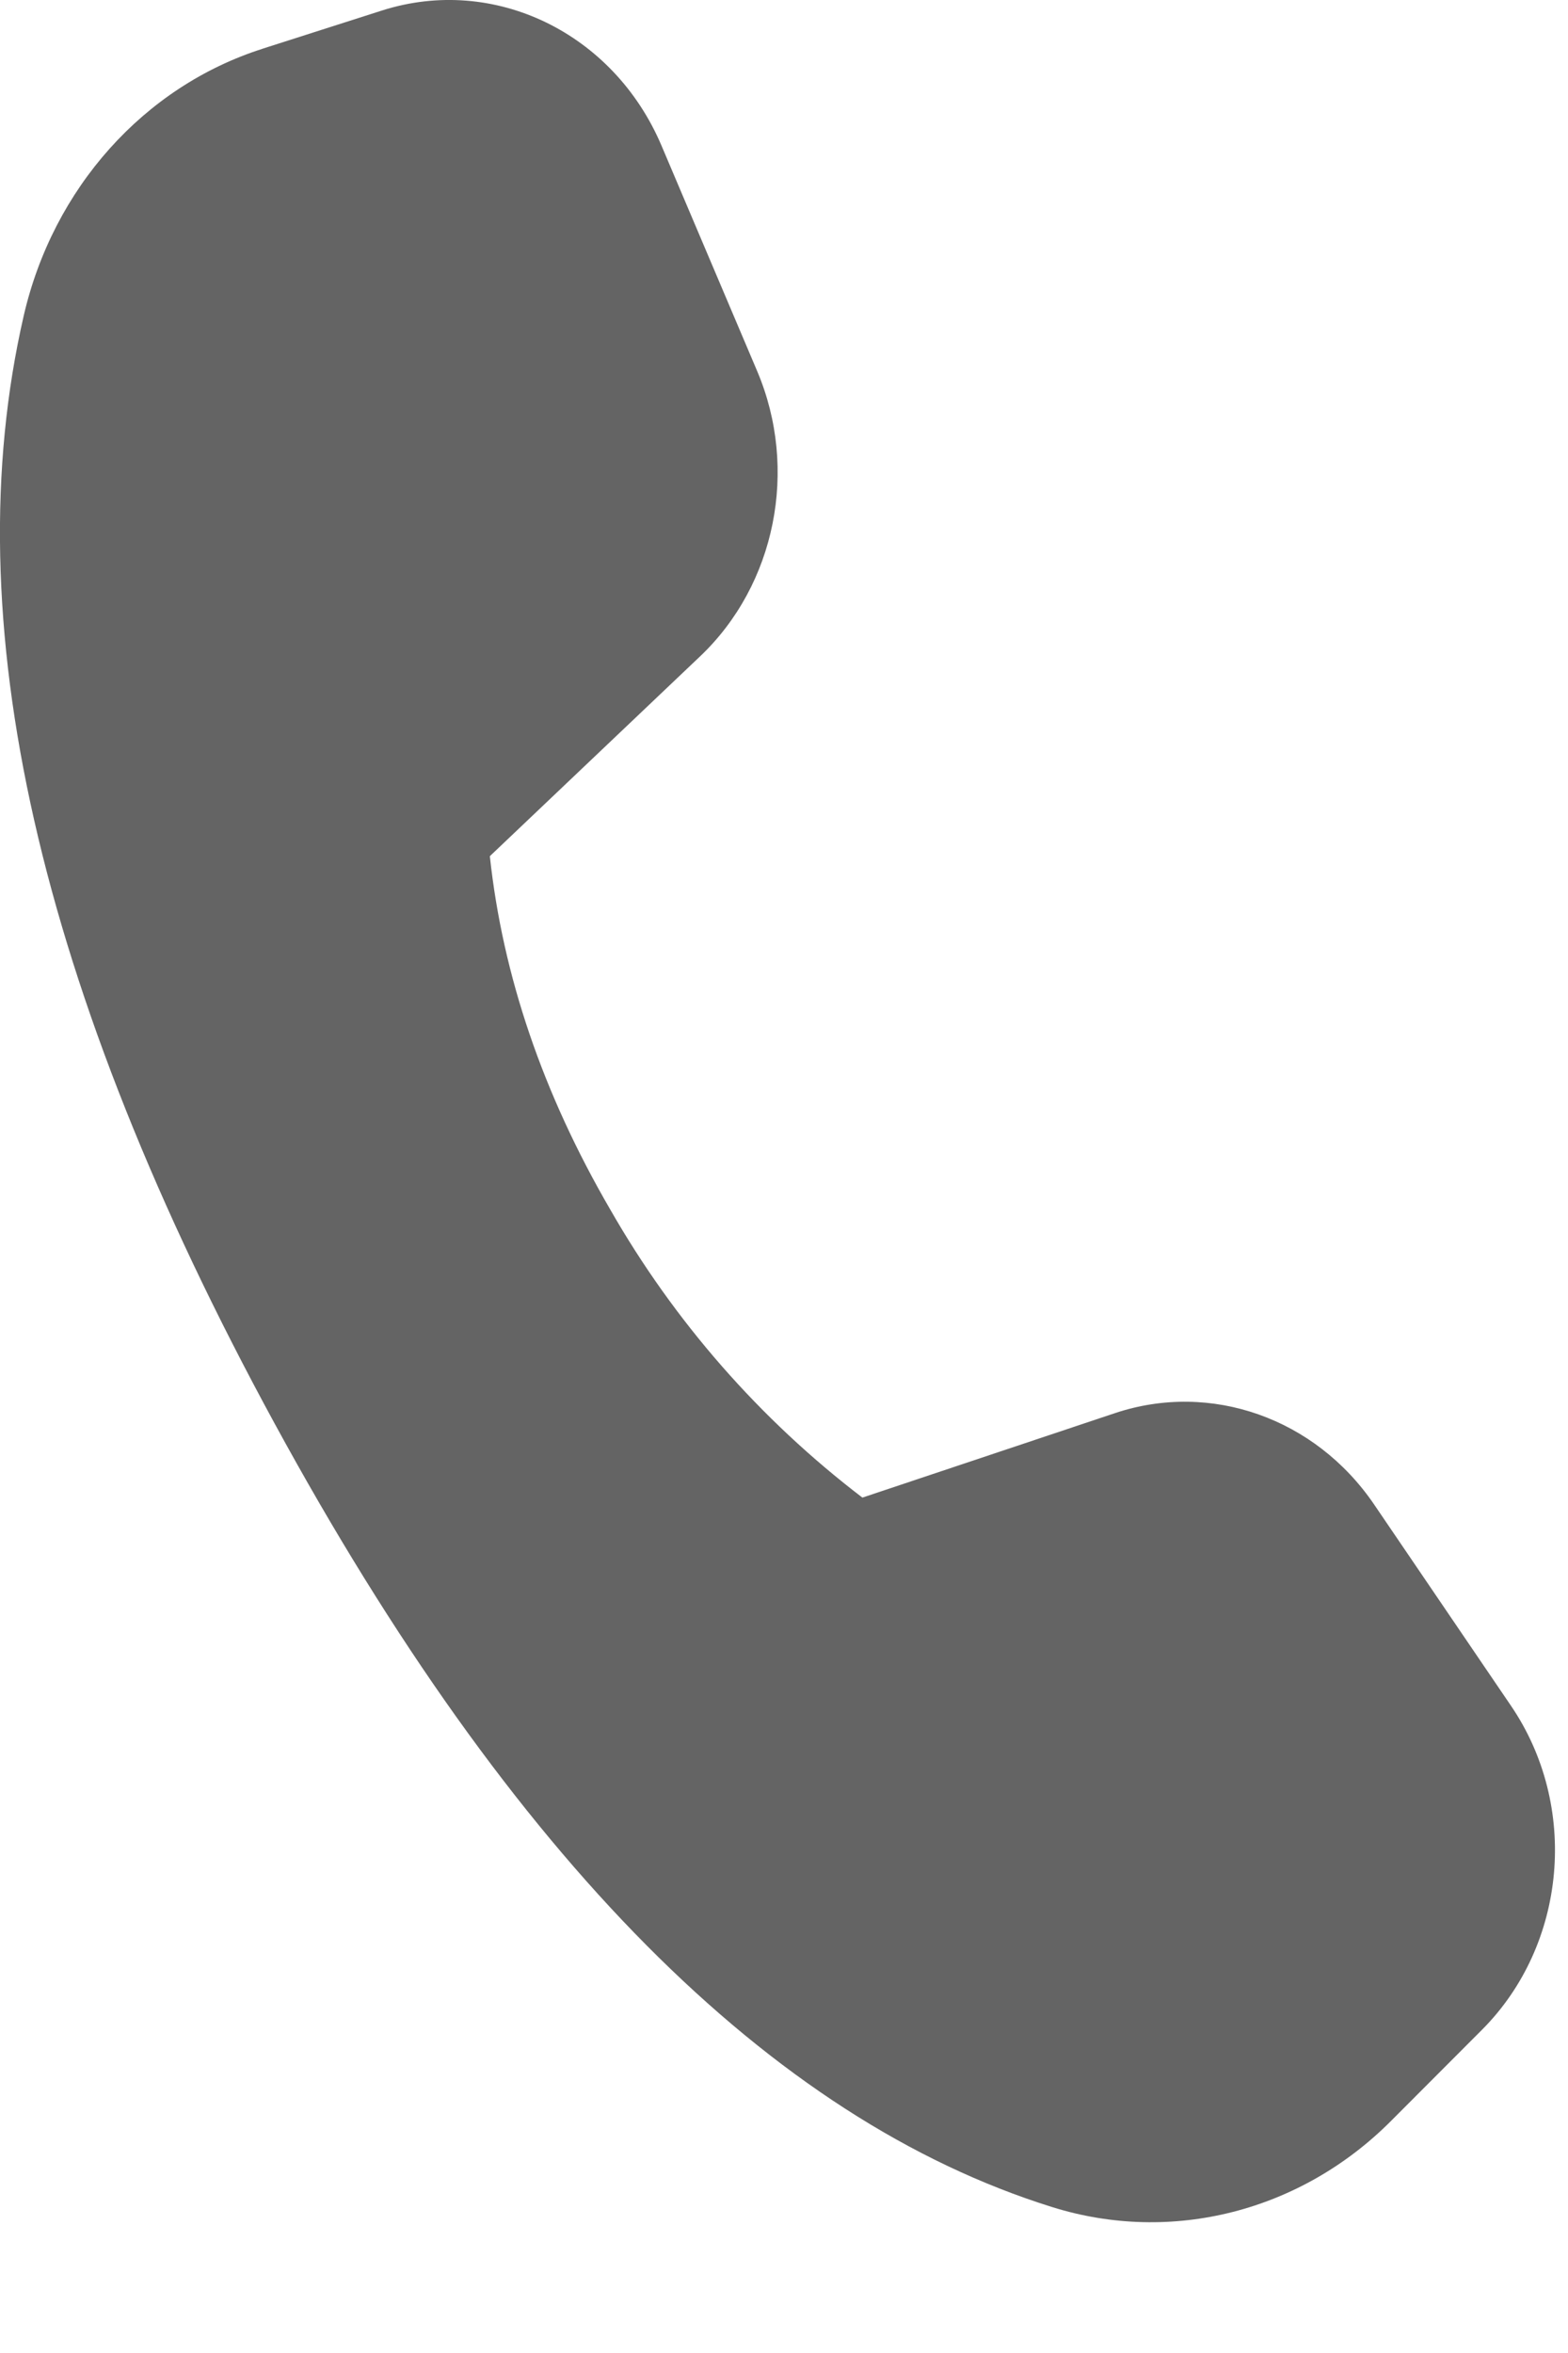 <svg width="10" height="15" viewBox="0 0 10 15" fill="none" xmlns="http://www.w3.org/2000/svg">
<path id="Vector" d="M1.673 0.311L2.436 0.067C3.15 -0.161 3.913 0.208 4.219 0.929L4.829 2.366C5.094 2.991 4.947 3.727 4.464 4.185L3.124 5.458C3.206 6.22 3.462 6.971 3.891 7.709C4.299 8.423 4.846 9.048 5.5 9.547L7.112 9.008C7.723 8.805 8.388 9.04 8.763 9.59L9.635 10.872C10.072 11.512 9.993 12.395 9.453 12.938L8.873 13.519C8.297 14.098 7.473 14.308 6.711 14.07C4.913 13.509 3.26 11.844 1.751 9.074C0.24 6.3 -0.293 3.946 0.151 2.014C0.338 1.2 0.918 0.552 1.674 0.311H1.673Z" fill="#646464"/>
</svg>
